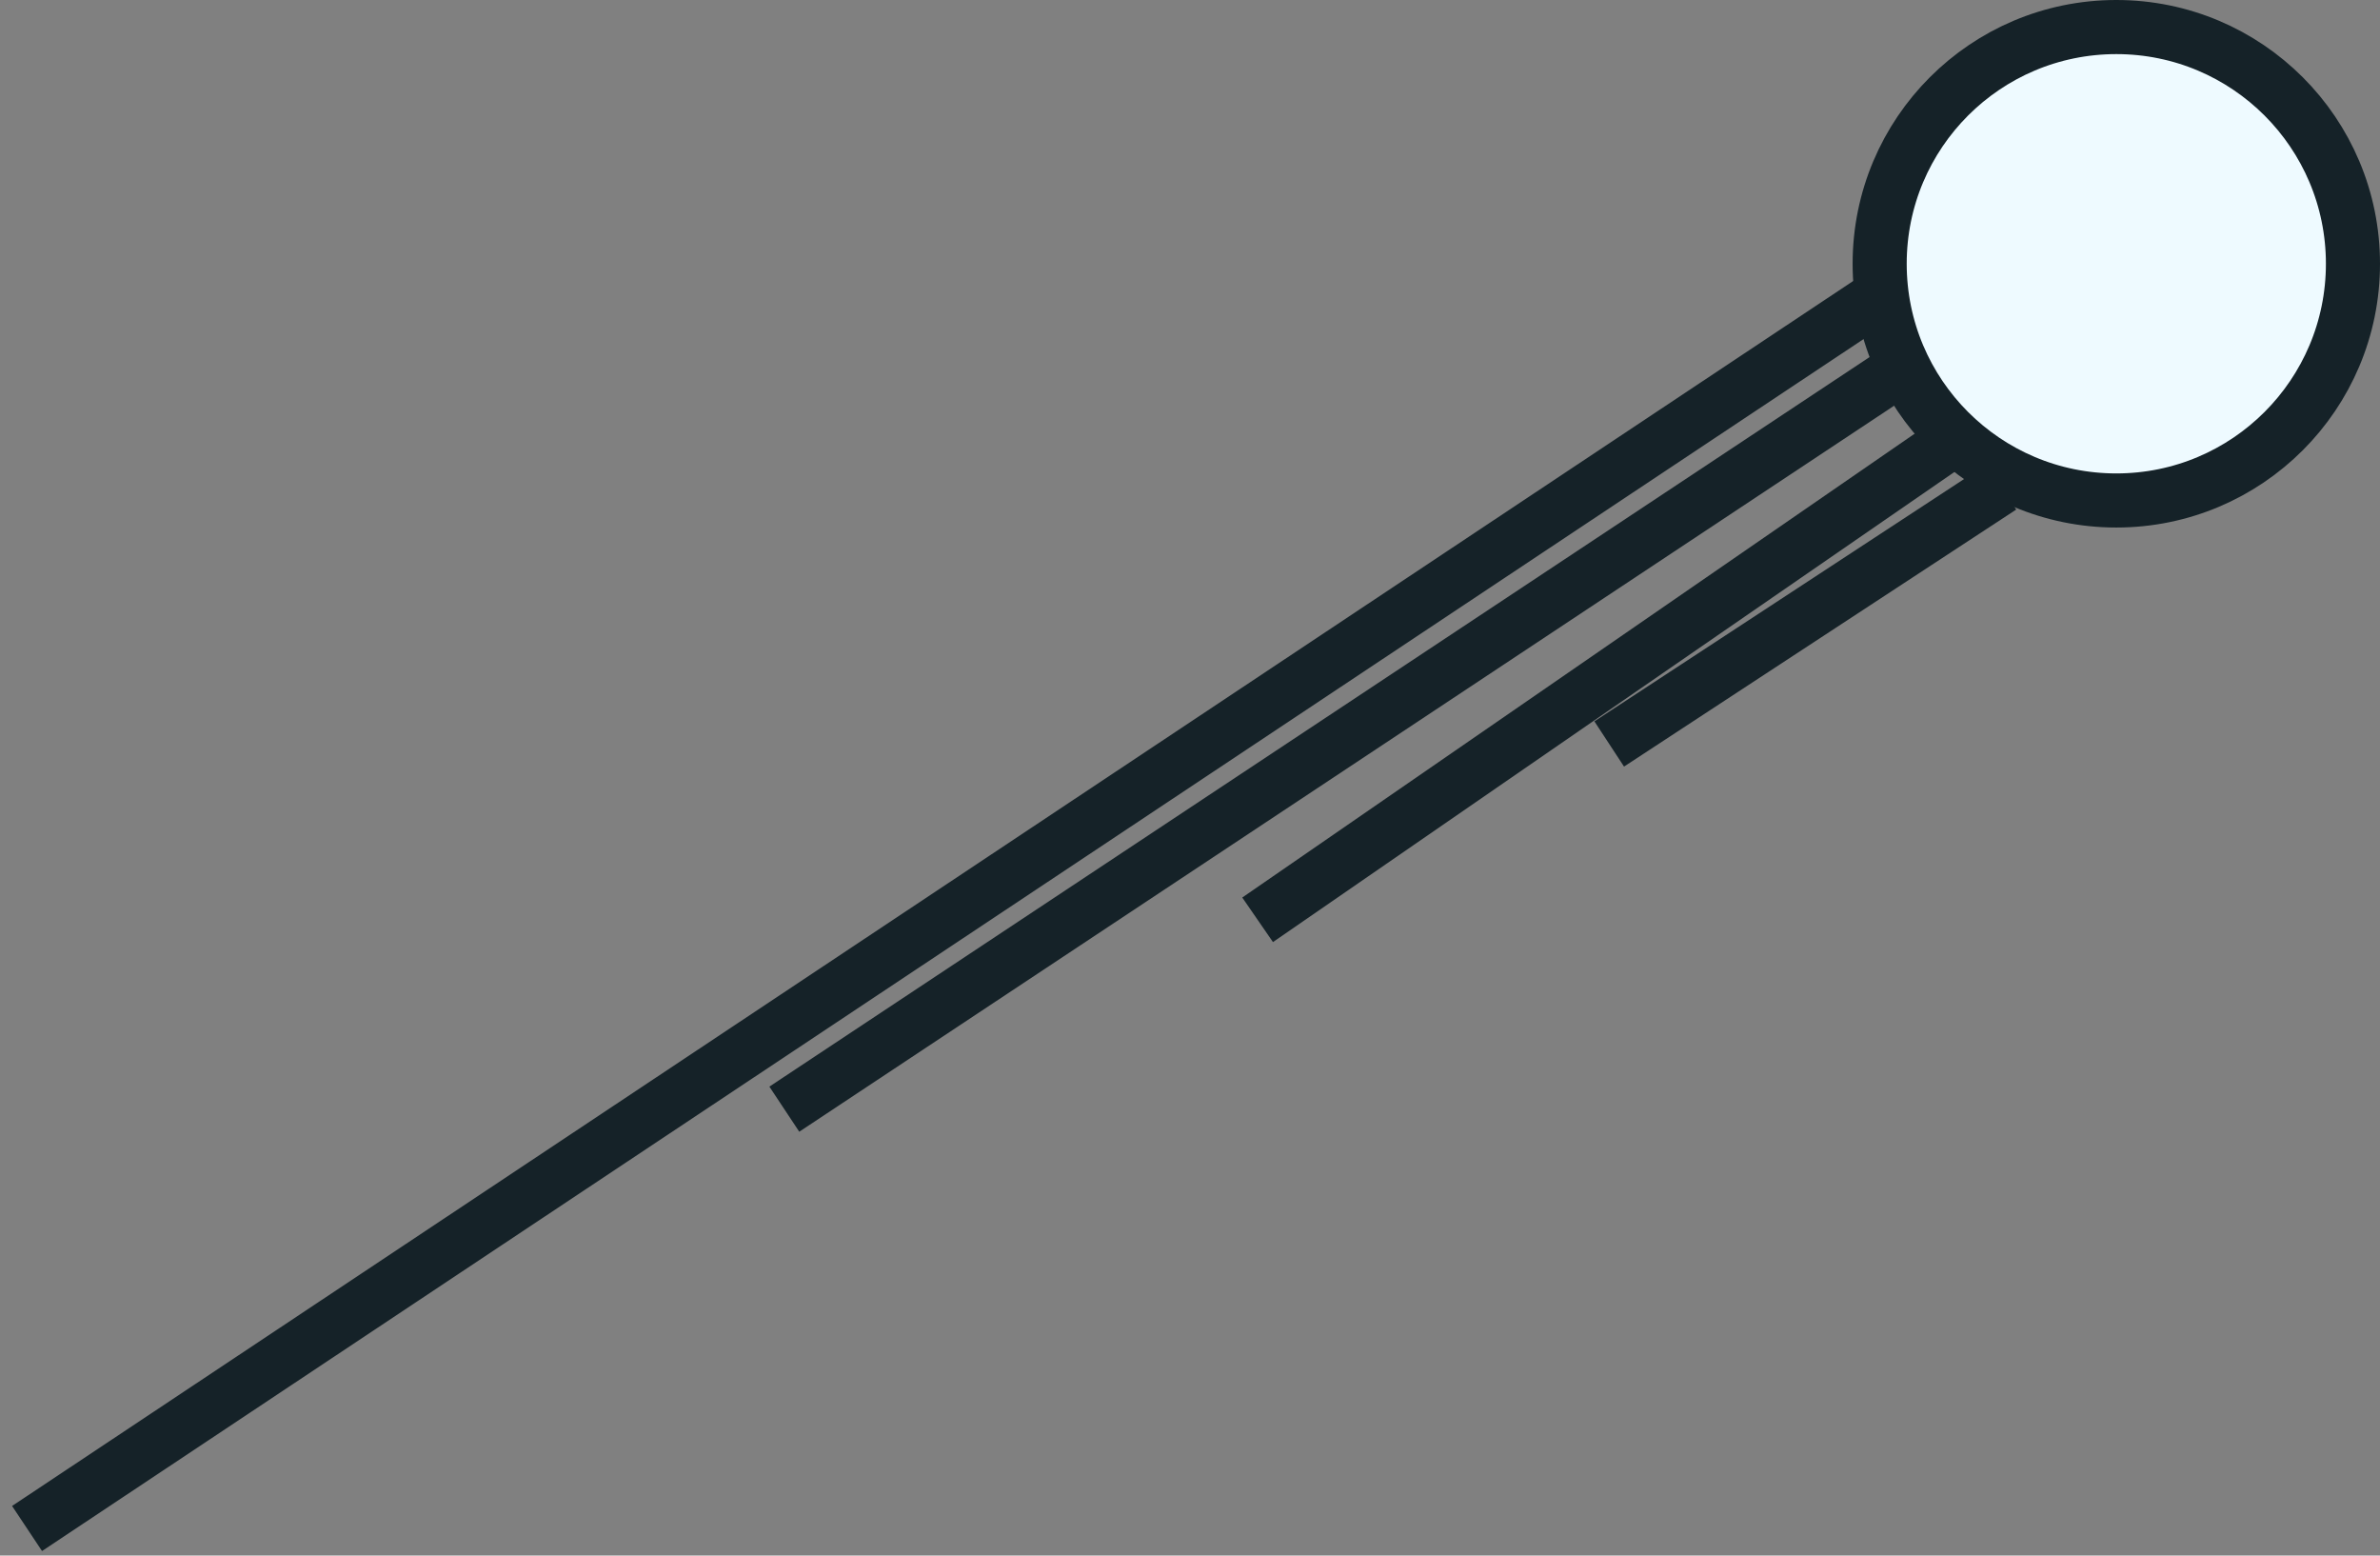 <?xml version="1.0" encoding="UTF-8"?>
<svg width="176px" height="115px" viewBox="0 0 176 115" version="1.1" xmlns="http://www.w3.org/2000/svg" xmlns:xlink="http://www.w3.org/1999/xlink">
    <rect x="0" y="0" width="176" height="115" fill="#808080" stroke="none"/>
    <!-- Generator: Sketch 51.3 (57544) - http://www.bohemiancoding.com/sketch -->
    <desc>Created with Sketch.</desc>
    <defs></defs>
    <g id="Welcome" stroke="none" stroke-width="1" fill="none" fill-rule="evenodd">
        <g id="Group-8" transform="translate(2, 2)" fill-rule="nonzero" stroke="#152228" stroke-width="4">
            <path d="M0,111 L140,17.879" id="Path-26"></path>
            <path d="M56,80 L145,21" id="Path-26"></path>
            <path d="M91,66 L149,26" id="Path-26"></path>
            <path d="M117,53 L146,34" id="Path-26"></path>
            <circle id="Oval-16" fill="#EEFAFF" cx="154.5" cy="17.5" r="17.5"></circle>
        </g>
    </g>
</svg>